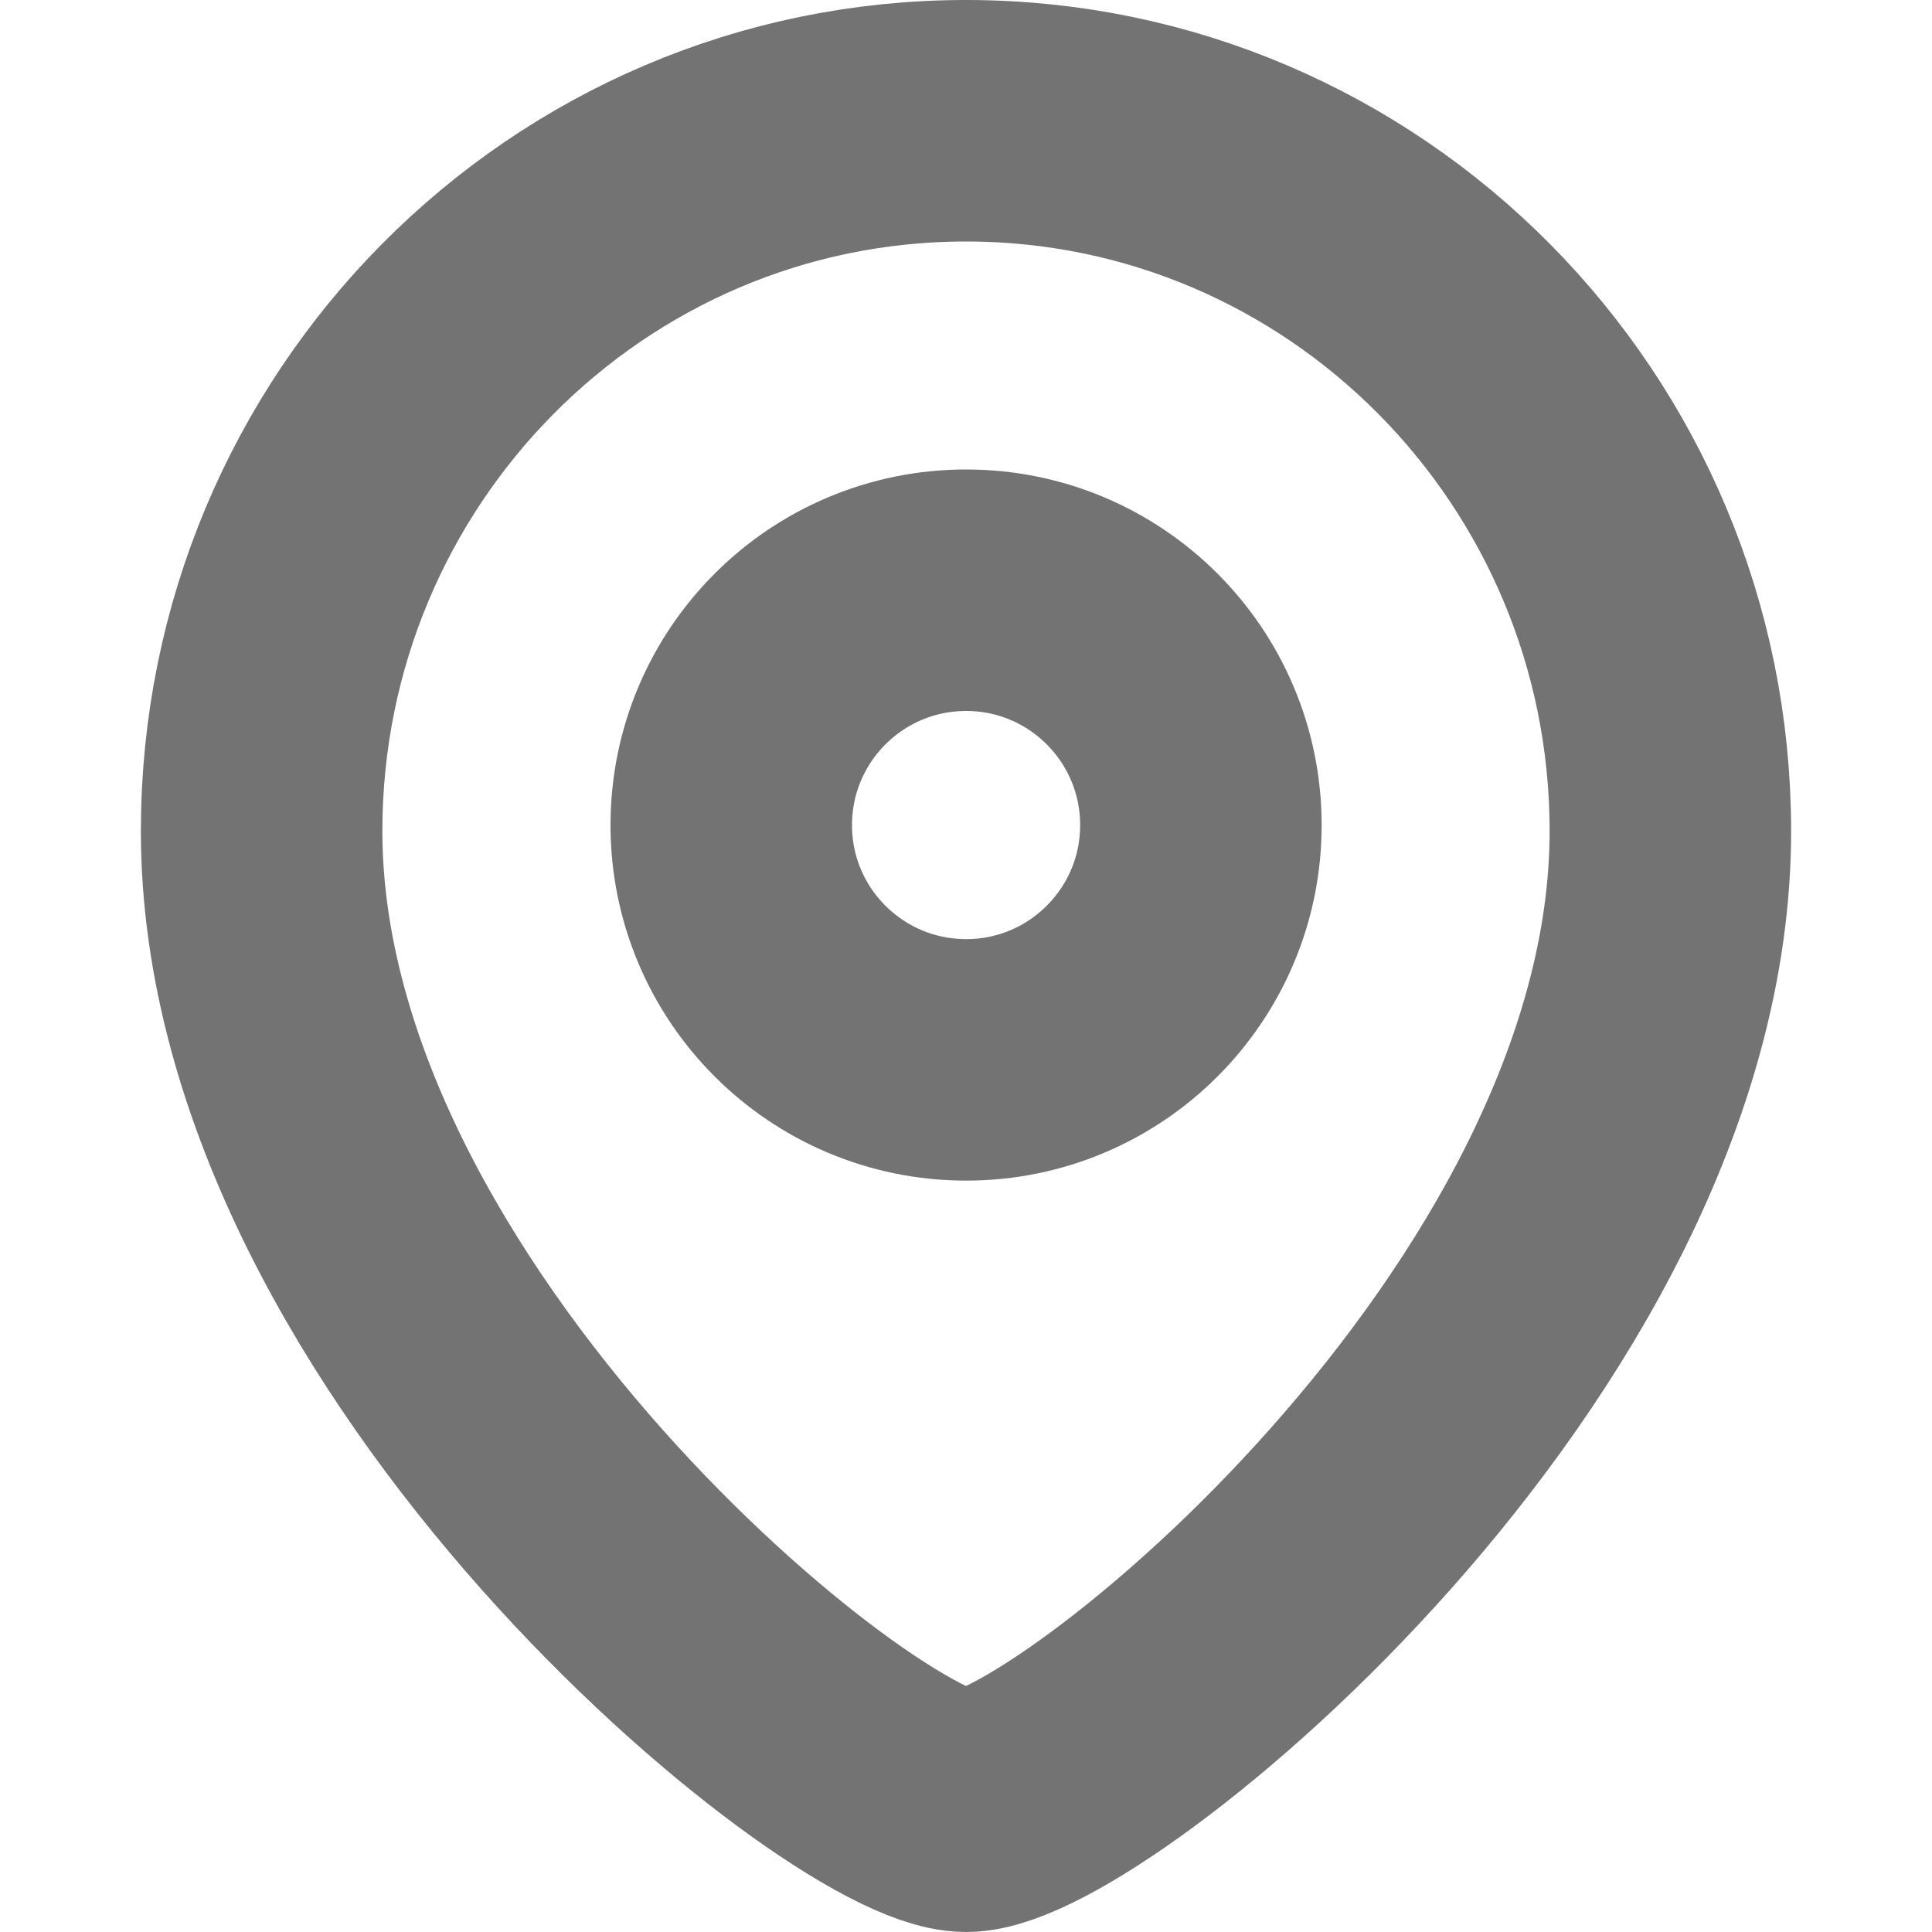 <svg width="12" height="12" viewBox="0 0 12 12" fill="none" xmlns="http://www.w3.org/2000/svg">
<path fill-rule="evenodd" clip-rule="evenodd" d="M7.459 5.125C7.459 4.319 6.806 3.666 6.001 3.666C5.195 3.666 4.542 4.319 4.542 5.125C4.542 5.93 5.195 6.583 6.001 6.583C6.806 6.583 7.459 5.93 7.459 5.125Z" stroke="#737373" stroke-width="1.5" stroke-linecap="round" stroke-linejoin="round"/>
<path fill-rule="evenodd" clip-rule="evenodd" d="M6 11.25C5.301 11.25 1.625 8.274 1.625 5.162C1.625 2.726 3.583 0.75 6 0.75C8.416 0.75 10.375 2.726 10.375 5.162C10.375 8.274 6.699 11.25 6 11.25Z" stroke="#737373" stroke-width="1.5" stroke-linecap="round" stroke-linejoin="round"/>
</svg>

